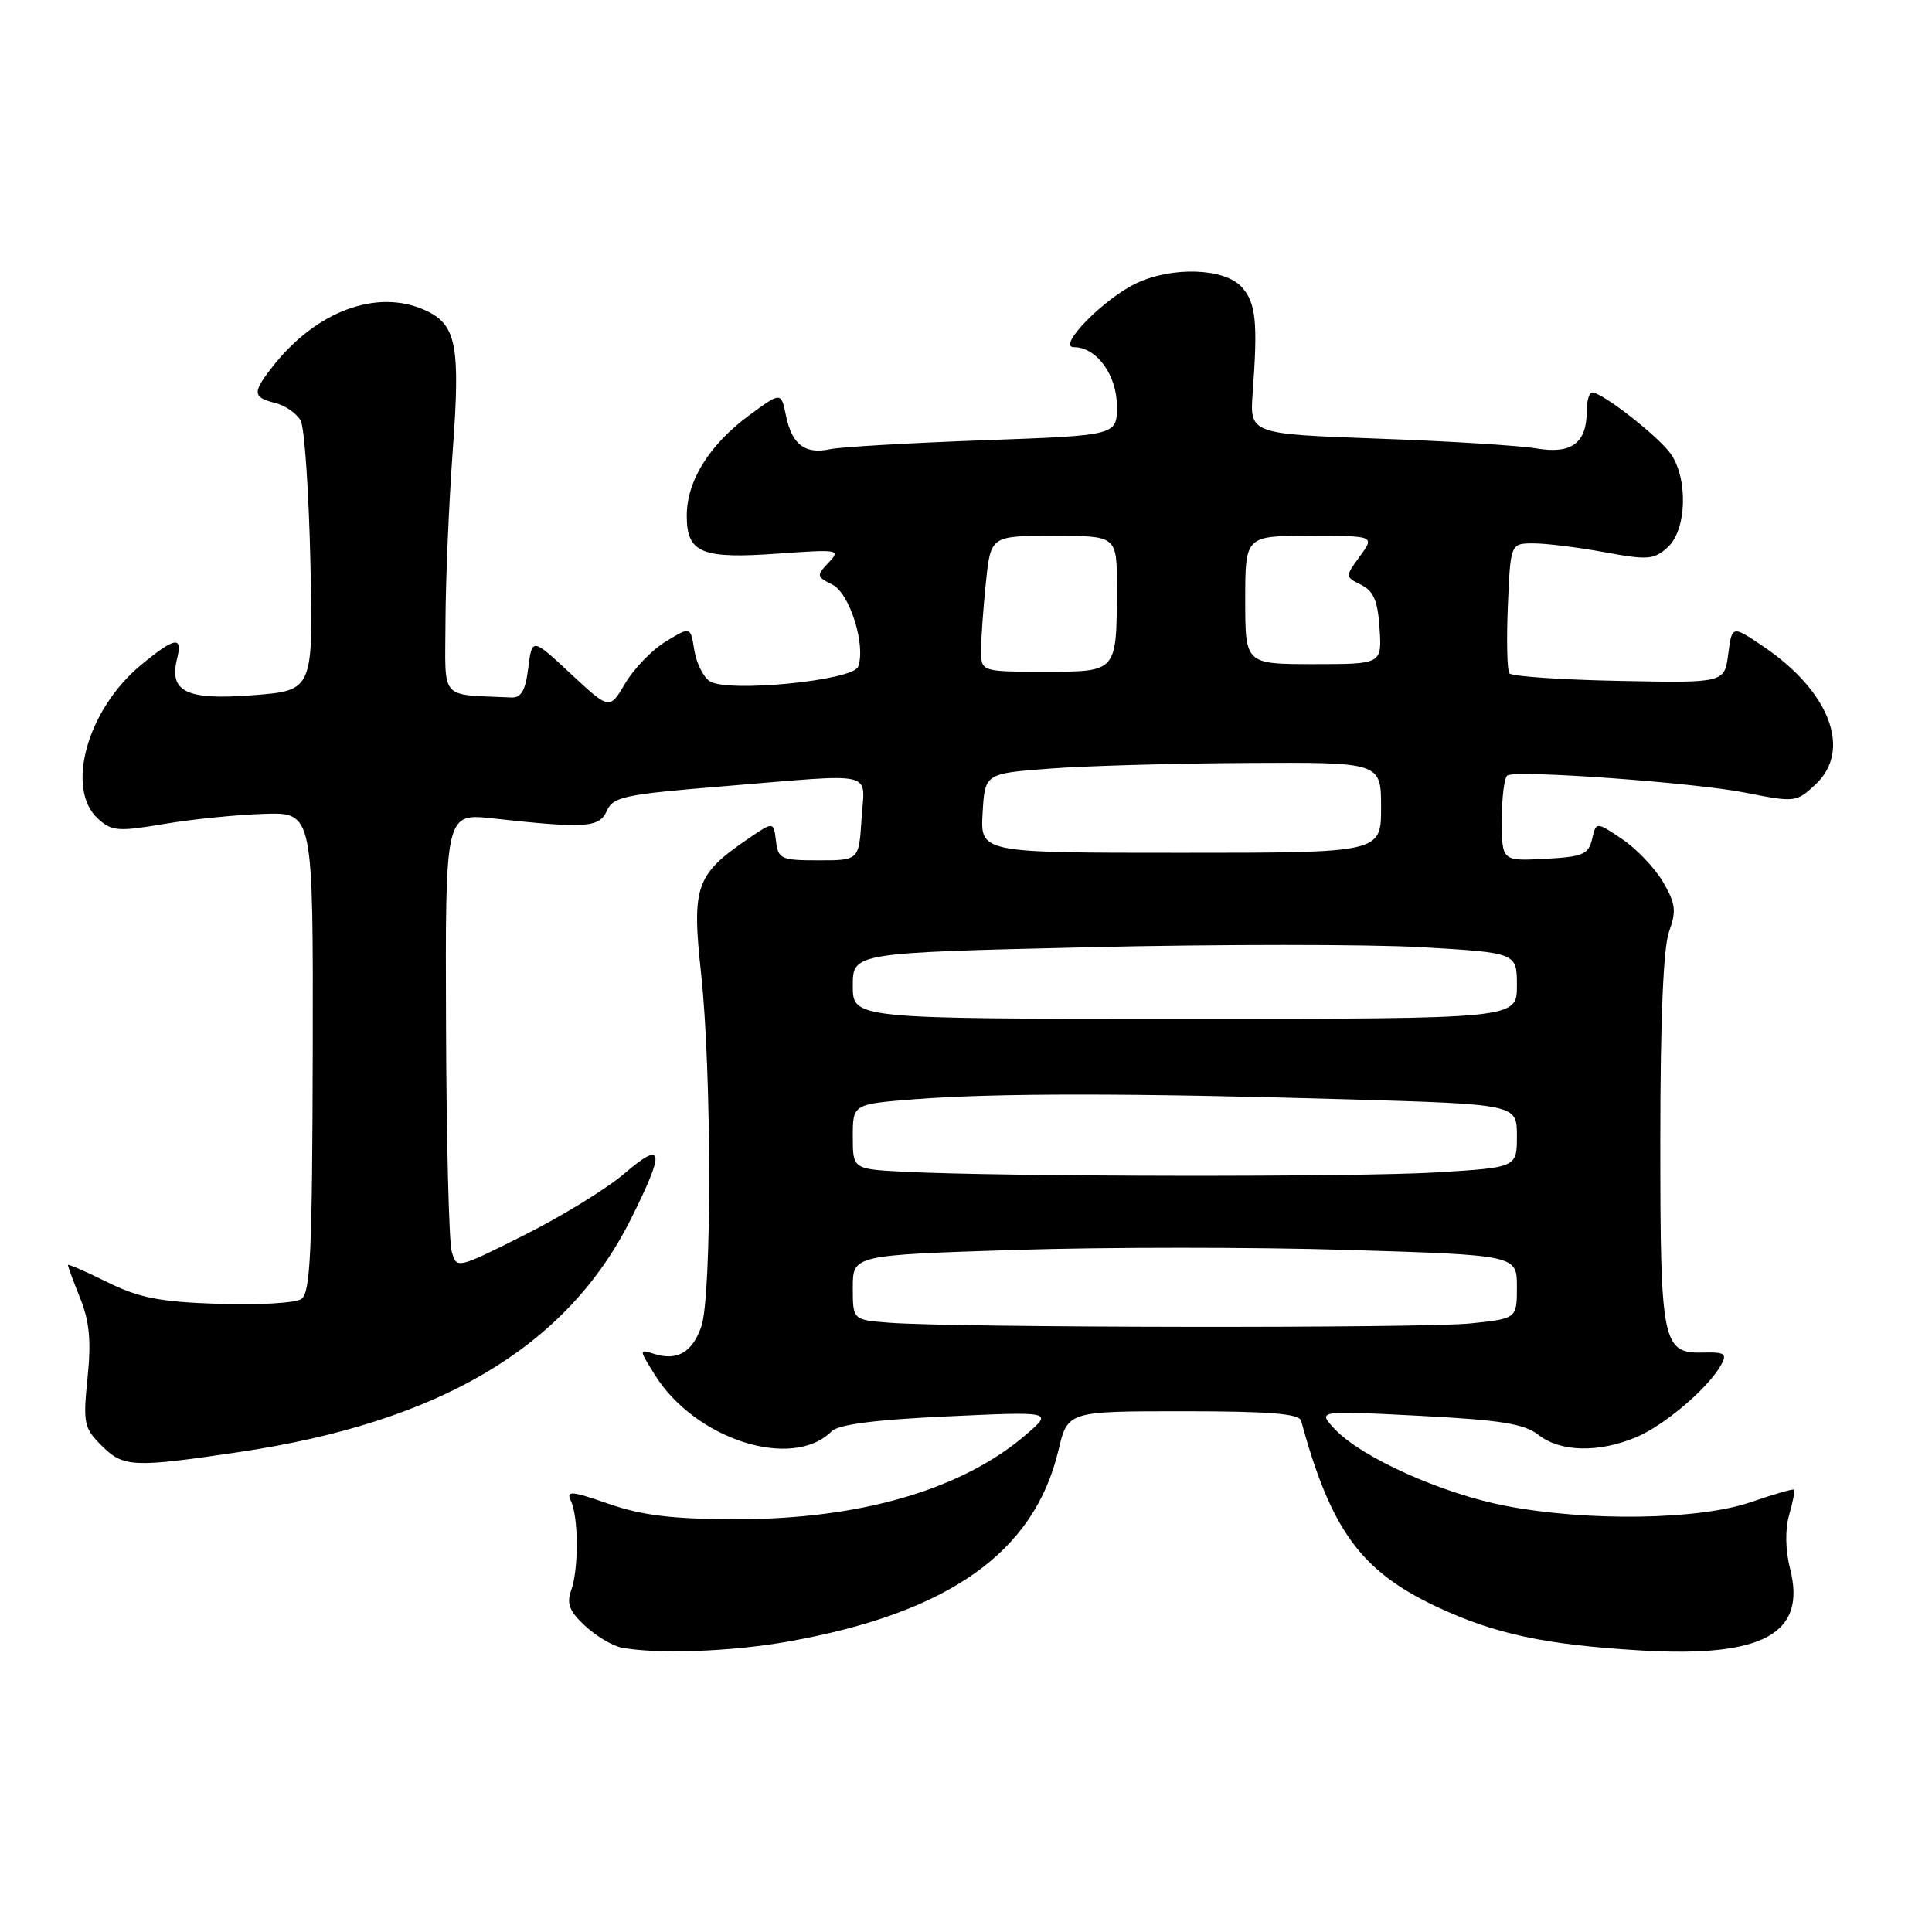 <?xml version="1.0" encoding="UTF-8" standalone="no"?>
<!DOCTYPE svg PUBLIC "-//W3C//DTD SVG 1.1//EN" "http://www.w3.org/Graphics/SVG/1.1/DTD/svg11.dtd" >
<svg xmlns="http://www.w3.org/2000/svg" xmlns:xlink="http://www.w3.org/1999/xlink" version="1.1" viewBox="0 0 256 256">
 <g >
 <path fill="currentColor"
d=" M 104.40 217.52 C 125.69 213.73 137.03 205.72 140.24 192.20 C 141.47 187.00 141.47 187.00 156.77 187.00 C 168.16 187.00 172.15 187.32 172.40 188.25 C 176.35 202.72 180.30 208.15 190.32 212.88 C 198.06 216.52 204.76 217.95 217.56 218.70 C 233.61 219.63 239.38 216.46 237.21 207.93 C 236.57 205.41 236.52 202.68 237.07 200.75 C 237.56 199.03 237.86 197.52 237.72 197.39 C 237.59 197.25 235.01 198.00 231.99 199.04 C 225.15 201.40 210.45 201.63 199.54 199.54 C 191.08 197.92 180.41 193.13 176.86 189.36 C 174.56 186.90 174.56 186.90 188.03 187.60 C 198.89 188.16 201.96 188.65 203.88 190.15 C 206.79 192.41 211.81 192.52 216.78 190.45 C 220.55 188.88 226.41 183.88 228.08 180.82 C 228.86 179.40 228.51 179.15 225.85 179.22 C 220.24 179.38 220.00 178.25 220.00 151.13 C 220.00 135.07 220.40 125.54 221.16 123.44 C 222.15 120.71 222.03 119.73 220.36 116.87 C 219.28 115.02 216.84 112.46 214.95 111.19 C 211.50 108.87 211.50 108.87 210.96 111.18 C 210.48 113.22 209.74 113.54 204.71 113.80 C 199.00 114.10 199.00 114.10 199.00 108.61 C 199.00 105.59 199.34 102.95 199.75 102.74 C 201.21 102.01 224.62 103.71 231.25 105.03 C 237.87 106.34 238.03 106.32 240.58 103.93 C 245.42 99.41 242.47 91.63 233.67 85.67 C 229.50 82.85 229.50 82.85 229.00 86.67 C 228.50 90.50 228.50 90.50 214.52 90.22 C 206.83 90.07 200.30 89.62 200.00 89.22 C 199.70 88.82 199.61 84.79 199.80 80.25 C 200.15 72.00 200.15 72.00 203.21 72.00 C 204.89 72.00 209.13 72.53 212.62 73.17 C 218.35 74.23 219.16 74.16 220.98 72.51 C 223.49 70.25 223.71 63.46 221.39 60.15 C 219.77 57.83 212.31 52.00 210.97 52.00 C 210.58 52.00 210.25 53.12 210.25 54.50 C 210.25 58.72 208.22 60.21 203.58 59.42 C 201.34 59.04 191.87 58.45 182.54 58.12 C 165.59 57.50 165.59 57.50 165.99 52.00 C 166.68 42.64 166.42 40.12 164.52 38.02 C 162.26 35.52 155.31 35.28 150.56 37.54 C 146.21 39.61 139.97 46.00 142.30 46.00 C 145.31 46.00 148.00 49.70 148.00 53.85 C 148.00 57.70 148.00 57.70 130.25 58.34 C 120.49 58.70 111.38 59.22 110.00 59.52 C 106.66 60.23 104.94 58.92 104.15 55.09 C 103.50 51.92 103.50 51.92 99.30 55.01 C 94.00 58.91 91.00 63.72 91.00 68.33 C 91.00 73.28 92.94 74.09 103.14 73.35 C 111.17 72.78 111.43 72.82 109.79 74.55 C 108.17 76.26 108.19 76.41 110.29 77.46 C 112.60 78.61 114.77 85.54 113.70 88.35 C 113.00 90.18 96.50 91.80 94.07 90.28 C 93.21 89.74 92.28 87.88 92.00 86.15 C 91.50 83.00 91.50 83.00 88.21 85.01 C 86.40 86.11 83.99 88.60 82.85 90.54 C 80.77 94.06 80.77 94.06 75.63 89.28 C 70.50 84.50 70.50 84.50 70.00 88.50 C 69.63 91.50 69.06 92.48 67.75 92.42 C 58.08 91.96 59.00 93.03 59.03 82.25 C 59.05 76.89 59.48 66.75 59.99 59.72 C 61.02 45.72 60.48 43.00 56.34 41.11 C 50.00 38.22 41.93 41.19 36.16 48.53 C 33.41 52.02 33.45 52.64 36.47 53.40 C 37.83 53.74 39.35 54.81 39.85 55.76 C 40.35 56.72 40.92 65.15 41.13 74.50 C 41.50 91.50 41.50 91.50 33.50 92.12 C 24.67 92.80 22.36 91.68 23.47 87.25 C 24.23 84.23 23.17 84.41 18.70 88.10 C 11.56 93.98 8.61 104.53 13.00 108.50 C 14.81 110.14 15.68 110.21 21.75 109.18 C 25.46 108.55 31.42 107.95 35.00 107.84 C 41.50 107.64 41.50 107.64 41.44 139.40 C 41.38 165.83 41.13 171.31 39.94 172.12 C 39.15 172.66 34.20 172.95 28.94 172.77 C 21.11 172.50 18.45 171.98 14.19 169.88 C 11.34 168.46 9.00 167.45 9.00 167.63 C 9.00 167.81 9.73 169.80 10.63 172.04 C 11.86 175.11 12.10 177.71 11.60 182.57 C 10.99 188.56 11.12 189.21 13.43 191.52 C 16.35 194.44 17.56 194.50 31.72 192.40 C 58.28 188.46 75.09 178.48 83.55 161.62 C 88.17 152.40 87.99 151.00 82.75 155.49 C 80.41 157.49 74.45 161.16 69.50 163.64 C 60.51 168.15 60.51 168.15 59.85 165.82 C 59.49 164.55 59.15 150.96 59.10 135.63 C 59.00 107.76 59.00 107.76 65.25 108.44 C 77.63 109.80 79.42 109.68 80.41 107.44 C 81.23 105.57 82.73 105.26 95.91 104.18 C 116.52 102.49 114.56 102.03 114.16 108.50 C 113.81 114.00 113.81 114.00 108.47 114.00 C 103.48 114.00 103.11 113.83 102.82 111.42 C 102.50 108.84 102.50 108.84 99.09 111.17 C 92.20 115.88 91.65 117.46 92.89 128.92 C 94.31 141.91 94.33 171.75 92.93 175.77 C 91.74 179.20 89.72 180.36 86.68 179.40 C 84.65 178.76 84.65 178.76 86.74 182.13 C 92.07 190.73 104.98 194.88 110.19 189.66 C 111.11 188.75 115.93 188.12 125.51 187.68 C 139.50 187.03 139.50 187.03 136.00 190.06 C 127.53 197.37 113.99 201.33 97.50 201.30 C 89.11 201.29 85.12 200.81 80.70 199.28 C 75.64 197.53 74.99 197.48 75.65 198.89 C 76.67 201.04 76.69 207.95 75.68 210.74 C 75.05 212.49 75.45 213.51 77.52 215.43 C 78.97 216.78 81.14 218.07 82.33 218.31 C 87.00 219.21 96.87 218.86 104.40 217.52 Z  M 117.75 175.26 C 113.00 174.89 113.00 174.89 113.00 170.60 C 113.00 166.31 113.00 166.31 134.58 165.62 C 146.45 165.24 166.25 165.24 178.58 165.62 C 201.00 166.31 201.00 166.31 201.00 170.51 C 201.00 174.72 201.00 174.72 194.85 175.36 C 188.56 176.02 126.32 175.94 117.75 175.26 Z  M 119.75 155.26 C 113.00 154.91 113.00 154.91 113.00 150.60 C 113.00 146.30 113.00 146.30 121.25 145.65 C 131.84 144.83 149.89 144.83 178.34 145.66 C 201.00 146.32 201.00 146.32 201.00 150.51 C 201.00 154.70 201.00 154.70 190.34 155.35 C 179.80 155.99 132.78 155.93 119.75 155.26 Z  M 113.00 130.62 C 113.00 126.25 113.00 126.25 144.32 125.51 C 161.55 125.11 181.35 125.11 188.32 125.51 C 201.00 126.24 201.00 126.24 201.00 130.62 C 201.00 135.00 201.00 135.00 157.00 135.00 C 113.00 135.00 113.00 135.00 113.00 130.62 Z  M 130.20 107.75 C 130.50 102.50 130.50 102.50 139.00 101.85 C 143.68 101.49 155.49 101.15 165.25 101.10 C 183.00 101.00 183.00 101.00 183.00 107.00 C 183.00 113.00 183.00 113.00 156.45 113.00 C 129.90 113.00 129.90 113.00 130.20 107.75 Z  M 130.00 86.15 C 130.00 84.58 130.29 80.53 130.64 77.15 C 131.28 71.00 131.28 71.00 139.64 71.00 C 148.00 71.00 148.00 71.00 147.99 77.75 C 147.96 89.18 148.12 89.00 138.38 89.00 C 130.00 89.00 130.00 89.00 130.00 86.15 Z  M 165.00 79.50 C 165.00 71.00 165.00 71.00 173.58 71.00 C 182.17 71.00 182.17 71.00 180.19 73.71 C 178.22 76.42 178.22 76.42 180.36 77.49 C 182.01 78.31 182.57 79.62 182.80 83.27 C 183.11 88.00 183.11 88.00 174.05 88.00 C 165.00 88.00 165.00 88.00 165.00 79.50 Z "/>
</g>
</svg>